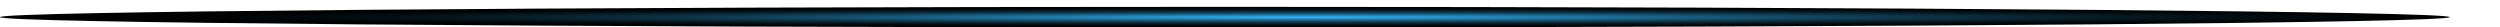 <svg width="730" height="8" viewBox="0 0 730 8" fill="none" xmlns="http://www.w3.org/2000/svg">
<mask id="path-1-inside-1_1467_371" fill="white">
<path d="M0 0H730V5H0V0Z"/>
</mask>
<path d="M730 5V6H731V5H730ZM729 0V5H731V0H729ZM730 4H0V6H730V4Z" fill="url(#paint0_linear_1467_371)" mask="url(#path-1-inside-1_1467_371)"/>
<path style="mix-blend-mode:color-dodge" d="M357.651 2C160.126 2 -0 3.343 -0 5C-0 6.657 160.126 8 357.651 8C555.176 8 715.302 6.657 715.302 5C715.302 3.343 555.176 2 357.651 2Z" fill="url(#paint1_radial_1467_371)"/>
<defs>
<linearGradient id="paint0_linear_1467_371" x1="14.649" y1="2.5" x2="708.411" y2="-60.49" gradientUnits="userSpaceOnUse">
<stop stop-color="#BED4FF" stop-opacity="0"/>
<stop offset="0.517" stop-color="#4673F9" stop-opacity="0.604"/>
<stop offset="1" stop-color="#BED4FF" stop-opacity="0"/>
</linearGradient>
<radialGradient id="paint1_radial_1467_371" cx="0" cy="0" r="1" gradientUnits="userSpaceOnUse" gradientTransform="translate(380.027 5.035) rotate(-180) scale(355.443 3.001)">
<stop stop-color="#33BAFF"/>
<stop offset="0.07" stop-color="#2CA2DE"/>
<stop offset="0.22" stop-color="#2077A4"/>
<stop offset="0.36" stop-color="#165372"/>
<stop offset="0.5" stop-color="#0E3549"/>
<stop offset="0.64" stop-color="#081E29"/>
<stop offset="0.77" stop-color="#030D12"/>
<stop offset="0.89" stop-color="#000304"/>
<stop offset="1"/>
</radialGradient>
</defs>
</svg>

